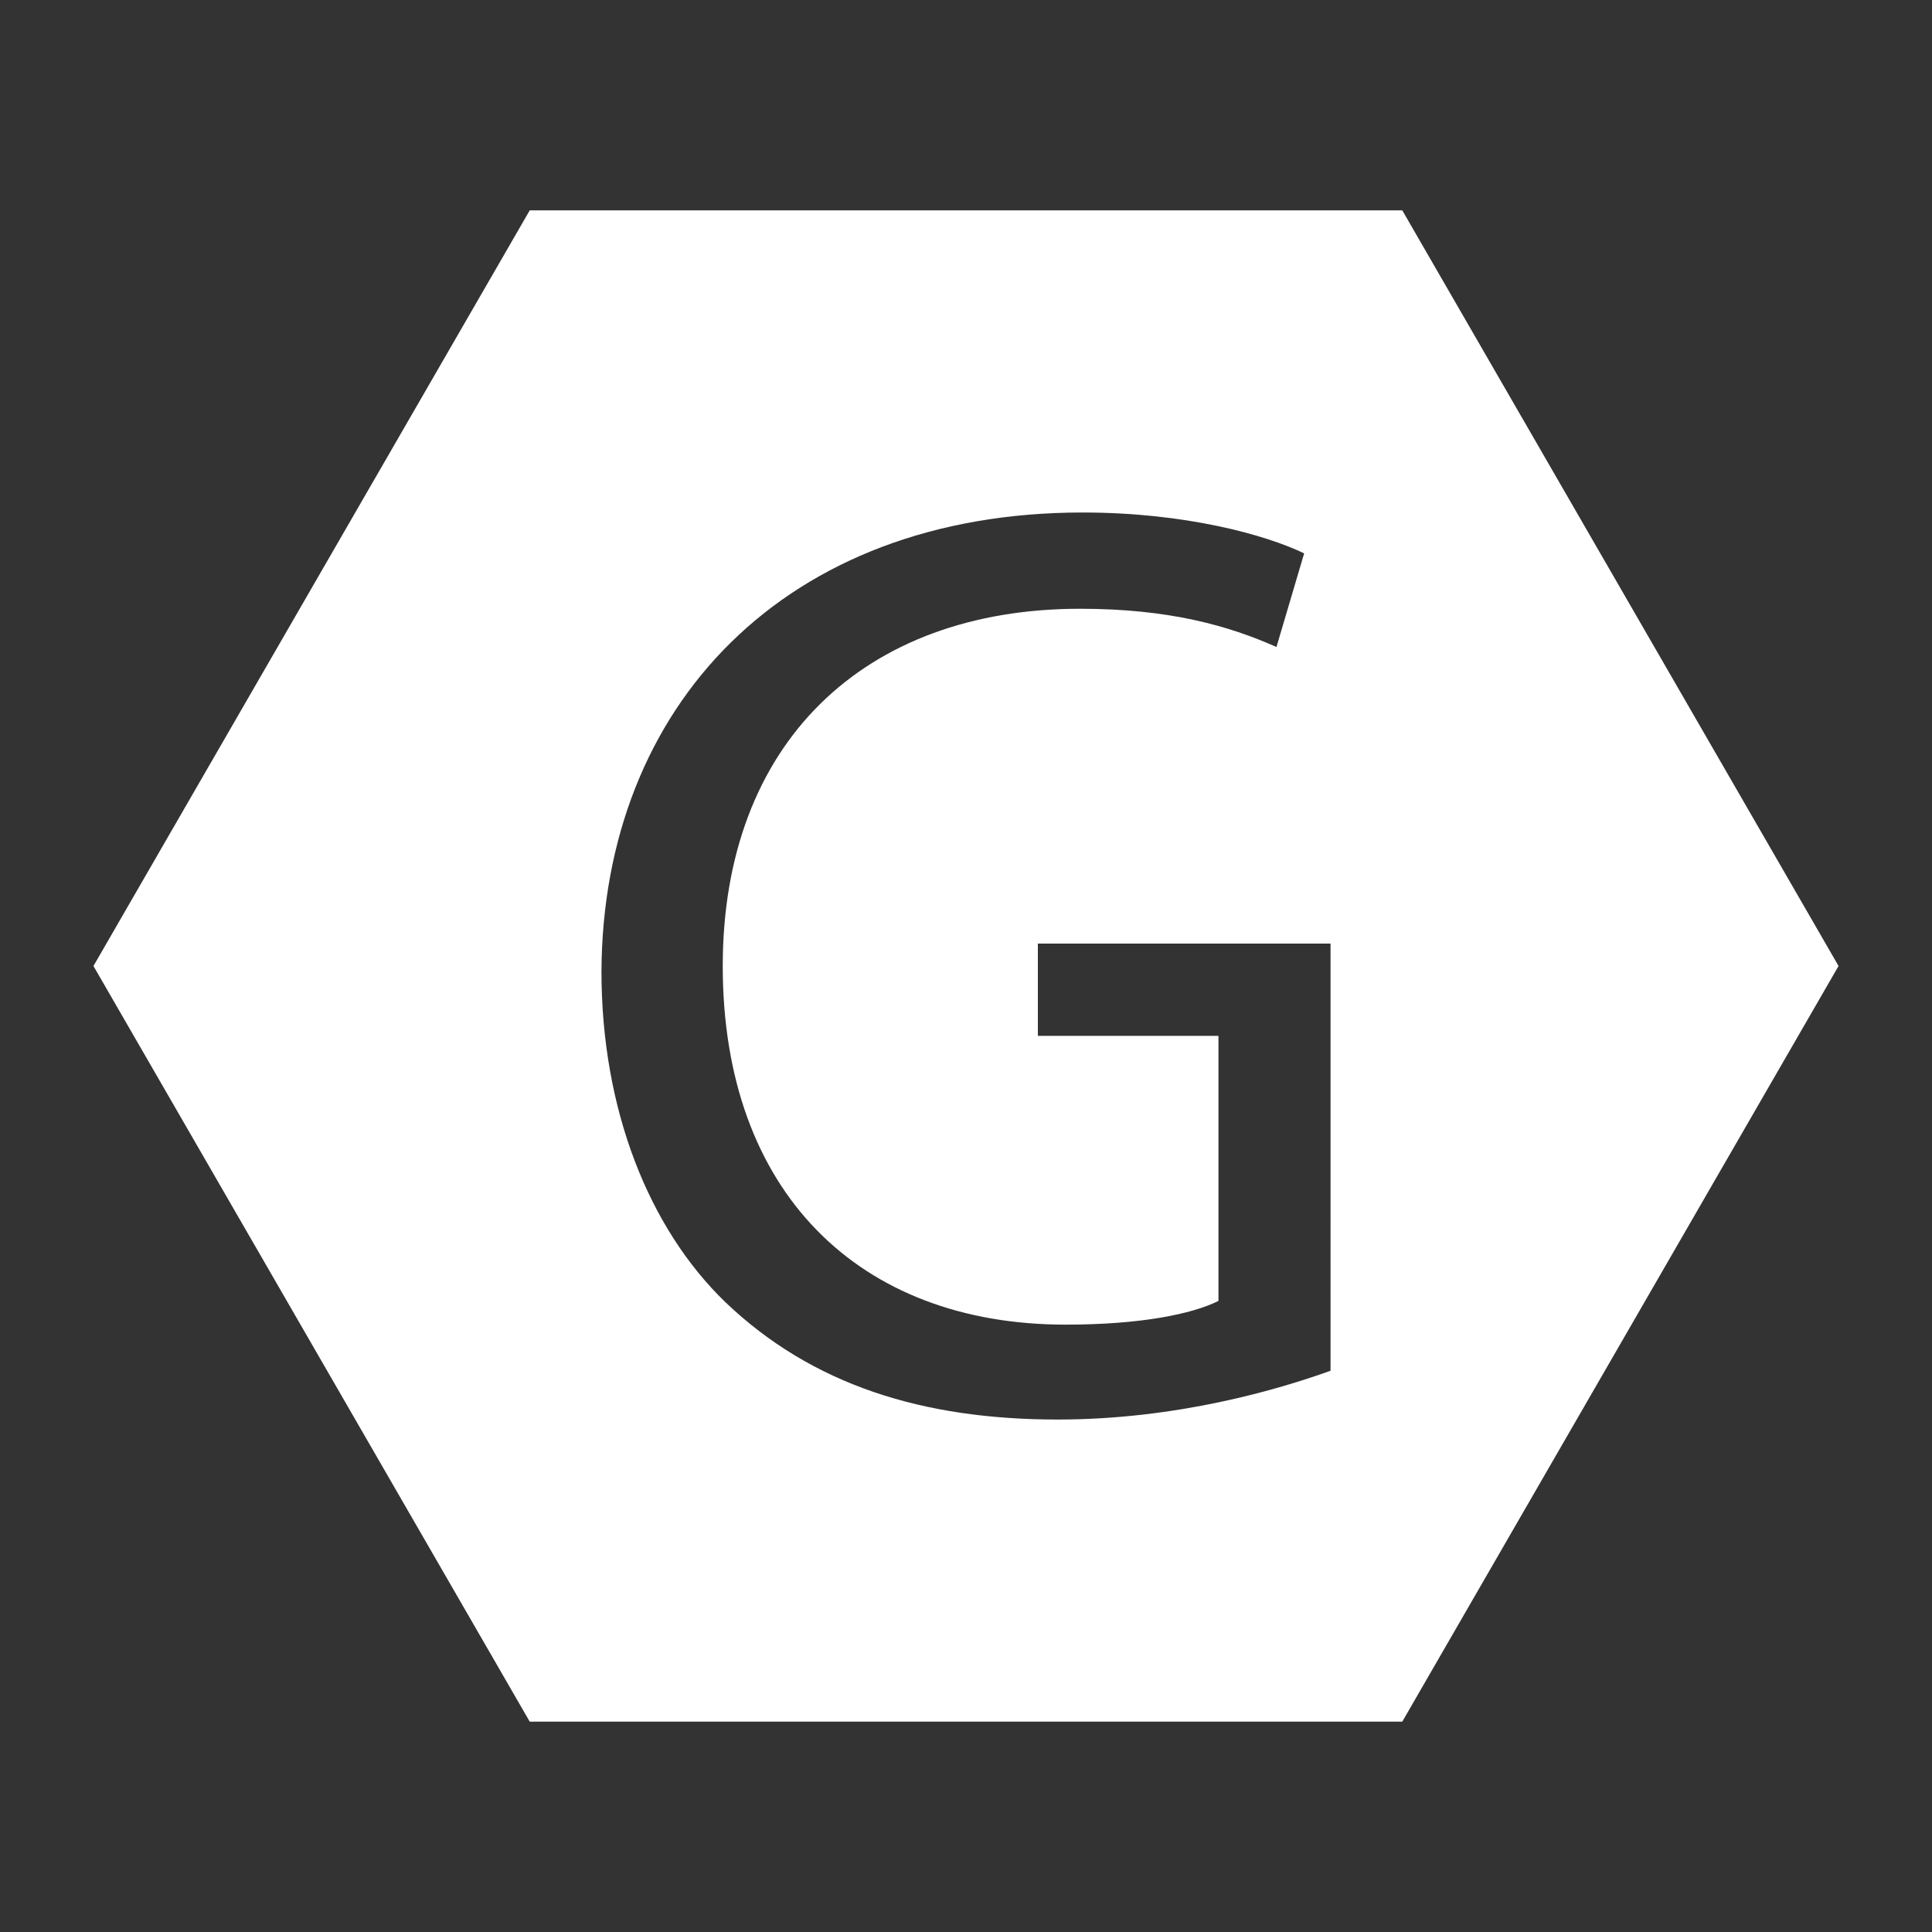 <?xml version="1.0" encoding="utf-8"?>
<!-- Generator: Adobe Illustrator 23.0.5, SVG Export Plug-In . SVG Version: 6.00 Build 0)  -->
<svg version="1.1" id="Layer_1" xmlns="http://www.w3.org/2000/svg" xmlns:xlink="http://www.w3.org/1999/xlink" x="0px" y="0px"
	 viewBox="0 0 1080 1080" style="enable-background:new 0 0 1080 1080;" xml:space="preserve">
<rect x="0" y="0" width="1080" height="1080" fill="#333333" stroke="none"/>
<style type="text/css">
	.st0{fill:#FFFFFF;}
</style>
<path class="st0" d="M783.88,117.59H296.12L52.24,540l243.88,422.41h487.76L1027.76,540L783.88,117.59z M743.78,766.26
	c-28.74,10.32-85.49,27.27-152.56,27.27c-75.17,0-137.08-19.16-185.72-65.59c-42.75-41.27-69.28-107.6-69.28-184.98
	c0.74-148.13,102.44-256.47,269-256.47c57.49,0,102.44,12.53,123.81,22.85l-15.48,52.33c-26.53-11.79-59.7-21.37-109.81-21.37
	c-120.87,0-199.72,75.17-199.72,199.72c0,126.03,75.91,200.46,191.62,200.46c42.01,0,70.75-5.9,85.49-13.27V579.06H580.17v-51.59
	h163.61V766.26z"/>
</svg>
